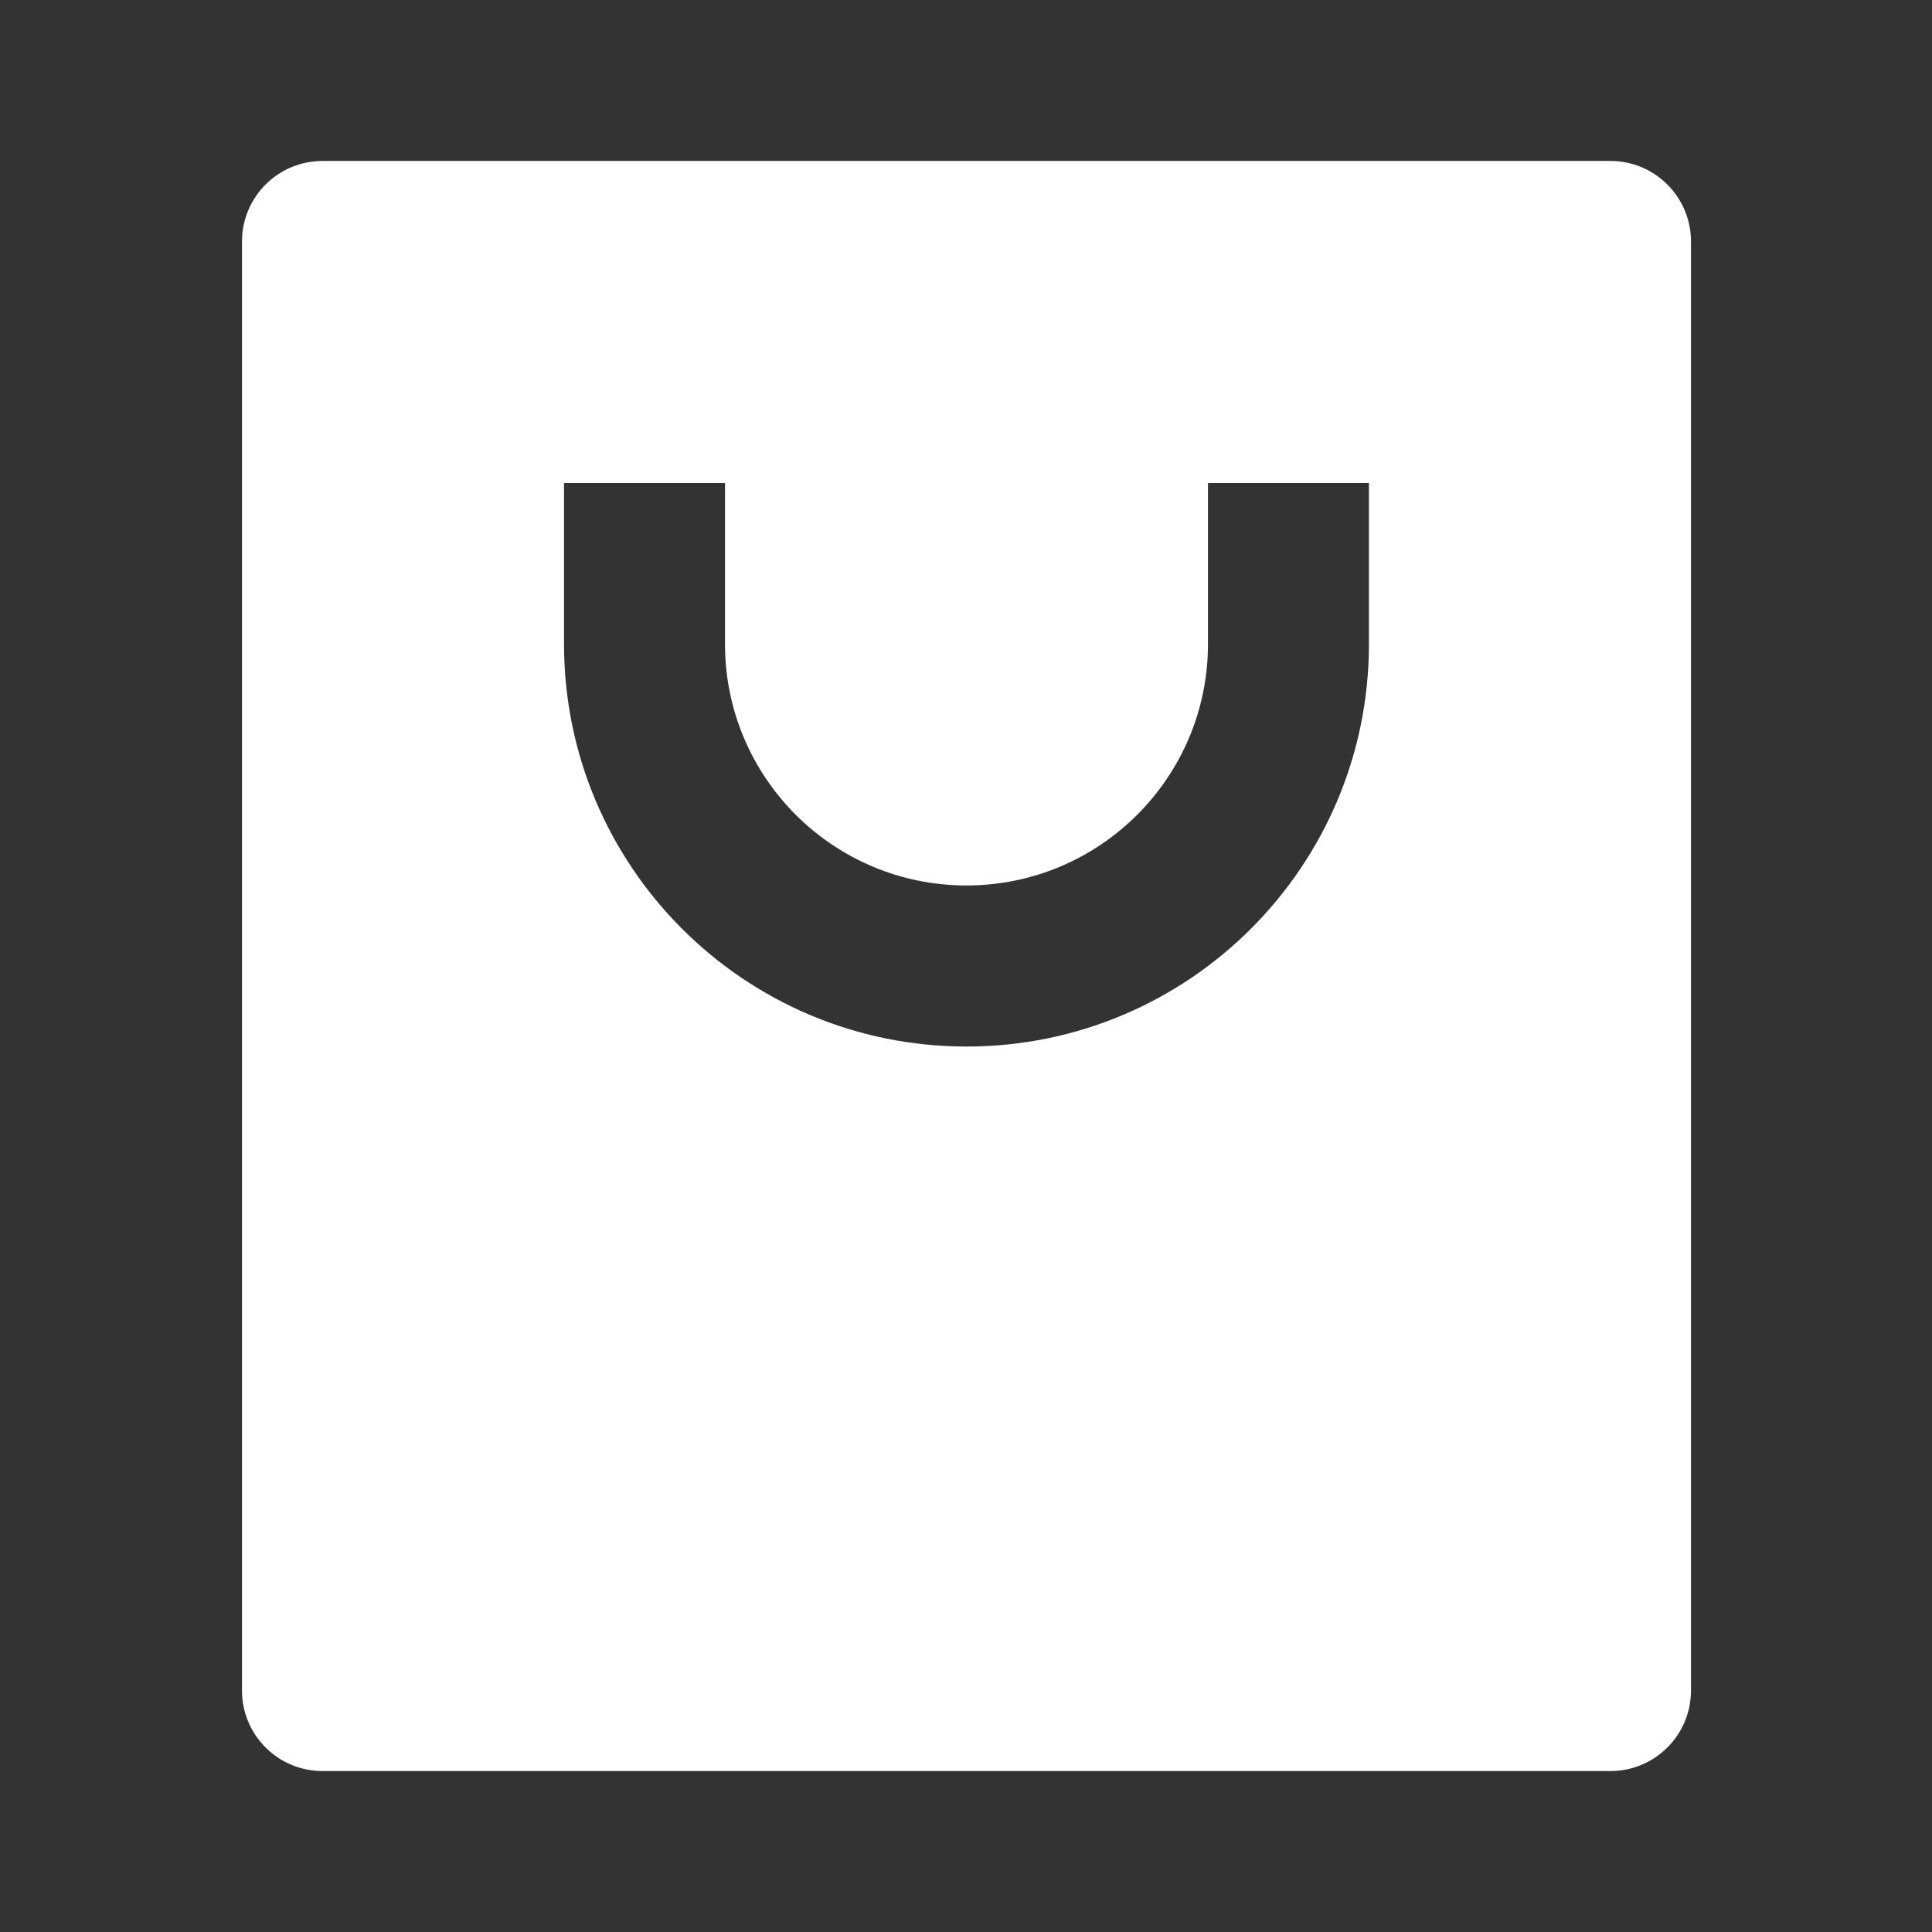 <svg width="16" height="16" viewBox="0 0 16 16" fill="none" xmlns="http://www.w3.org/2000/svg">
<rect x="0" y="0" width="16" height="16" fill="#333333" stroke="none"/>
<path d="M13.337 14.667H2.671C2.302 14.667 2.004 14.368 2.004 14V2C2.004 1.632 2.302 1.333 2.671 1.333H13.337C13.706 1.333 14.004 1.632 14.004 2V14C14.004 14.368 13.706 14.667 13.337 14.667ZM6.004 4H4.671V5.333C4.671 7.174 6.163 8.667 8.004 8.667C9.845 8.667 11.337 7.174 11.337 5.333V4H10.004V5.333C10.004 6.438 9.108 7.333 8.004 7.333C6.899 7.333 6.004 6.438 6.004 5.333V4Z" fill="white"/>
</svg>
